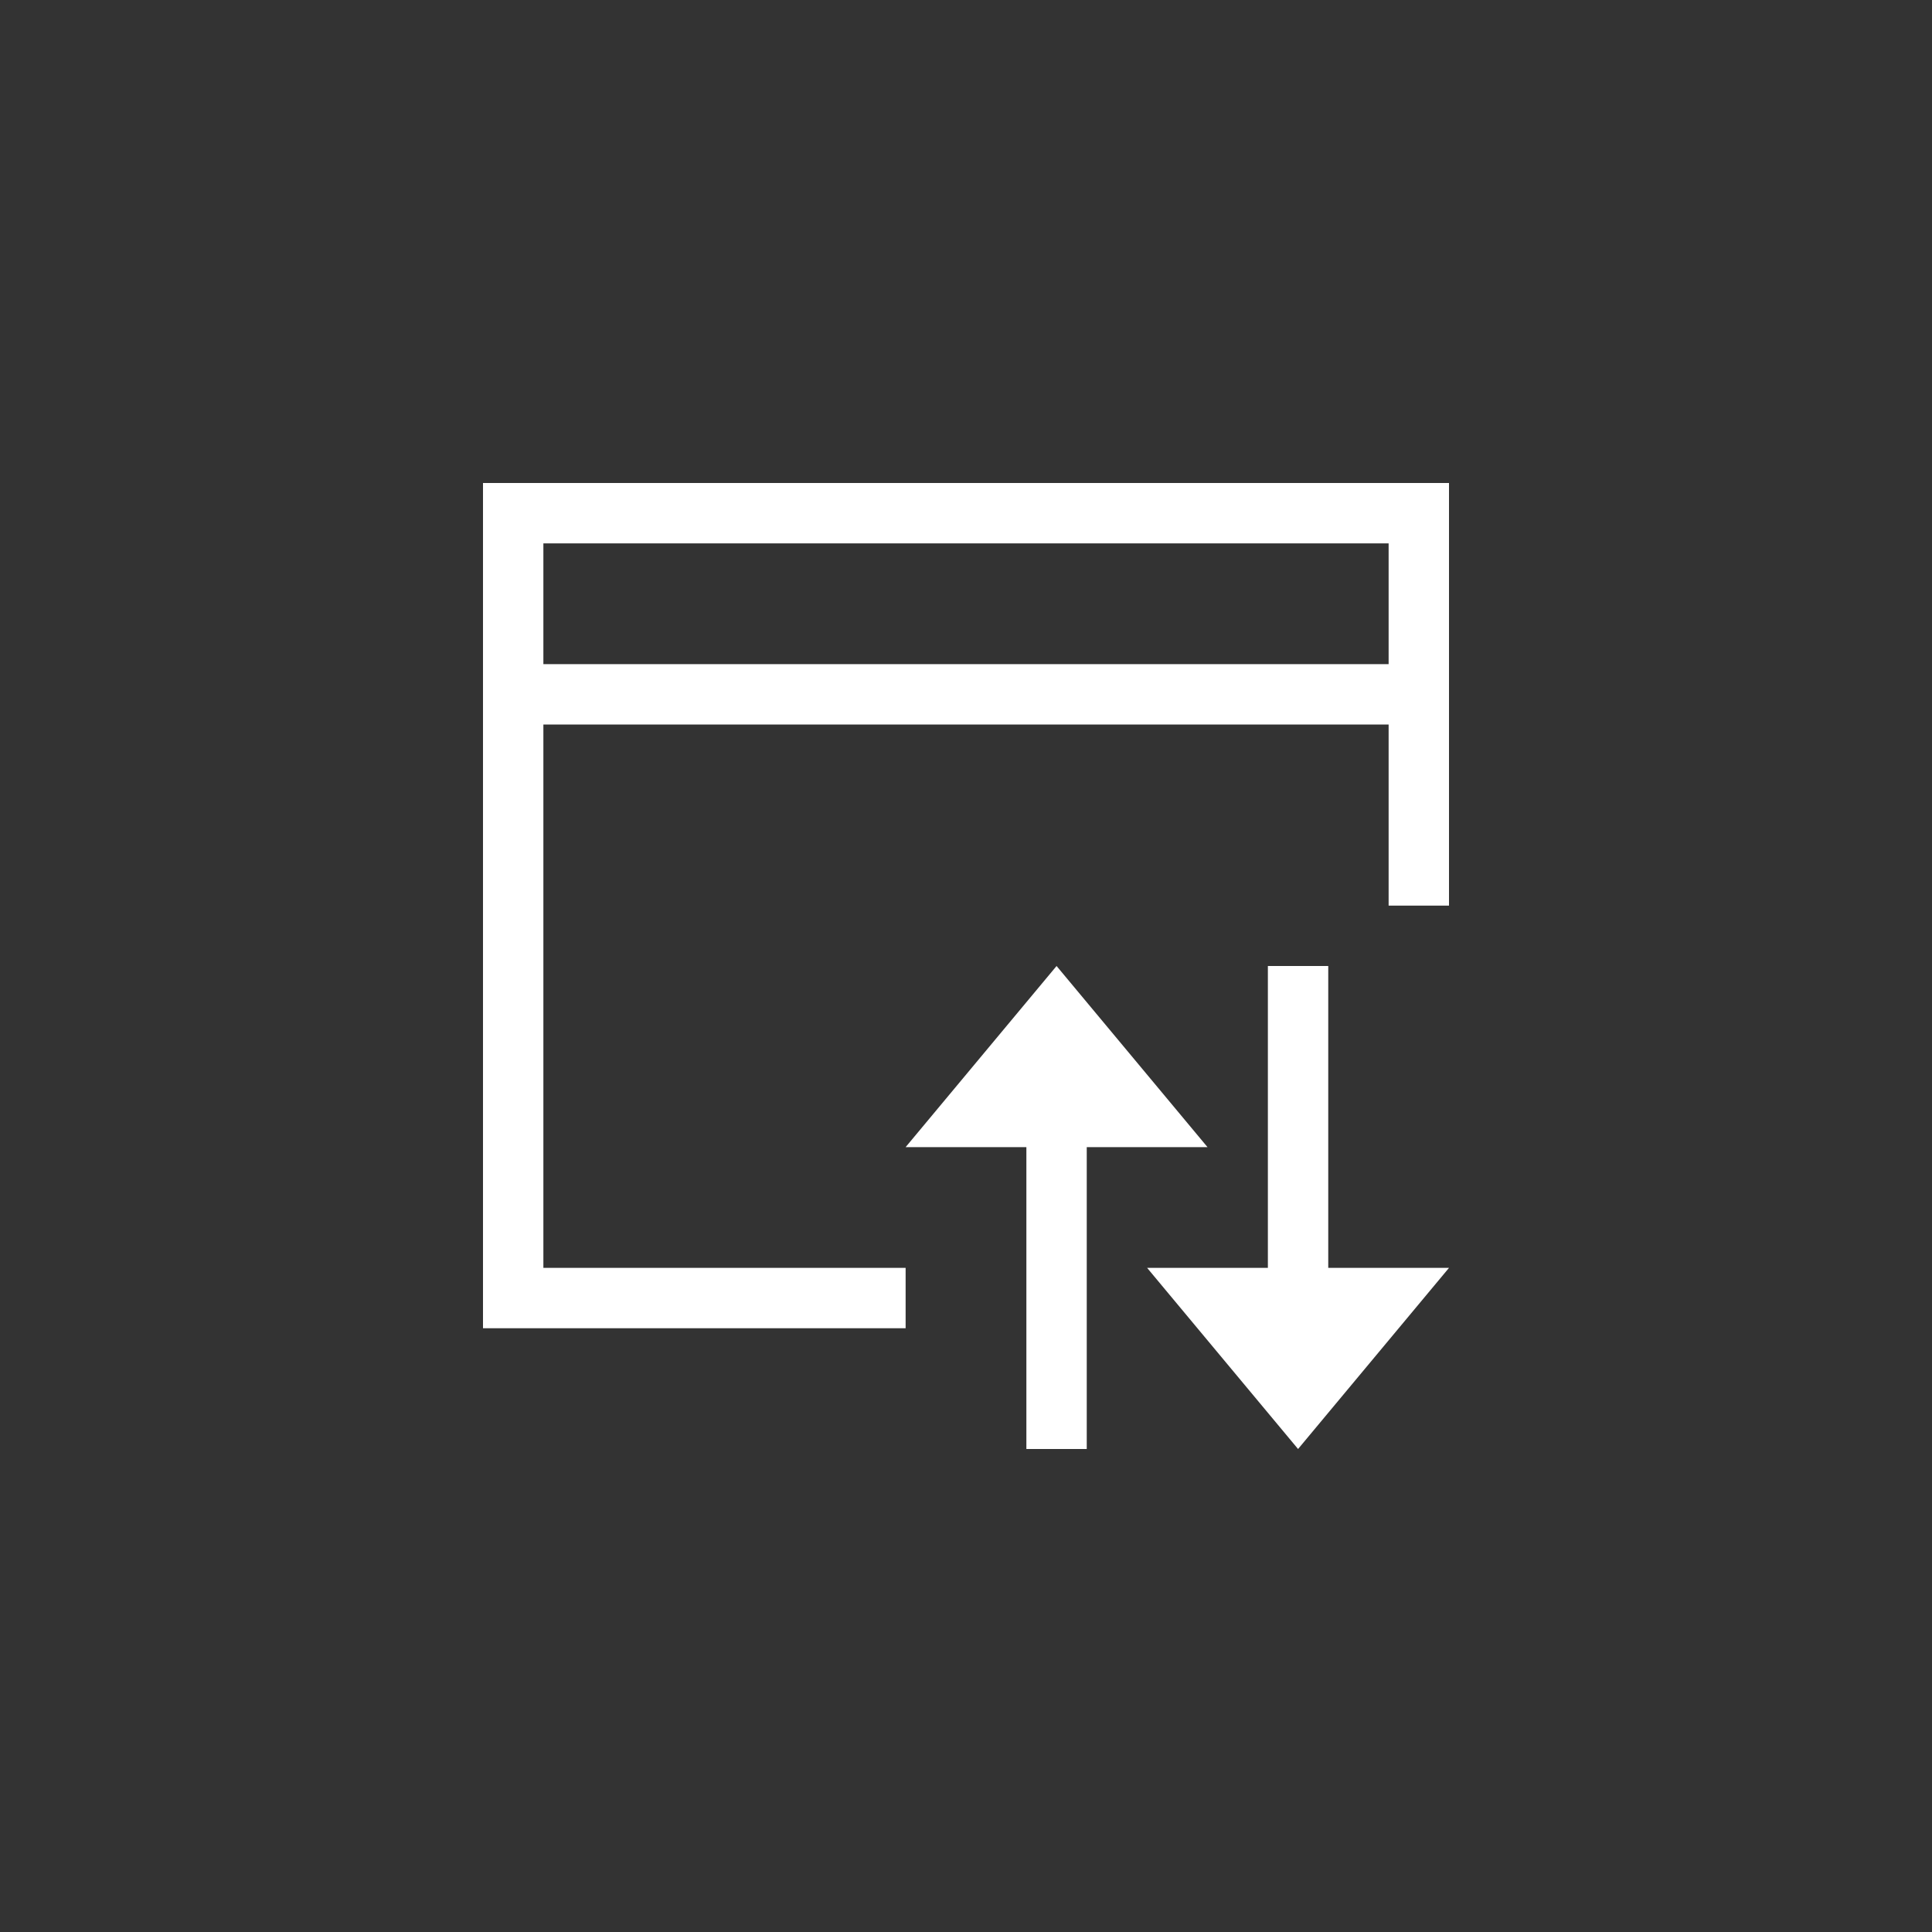 <?xml version="1.0" encoding="utf-8"?>
<!-- Generator: Adobe Illustrator 18.1.1, SVG Export Plug-In . SVG Version: 6.00 Build 0)  -->
<svg version="1.1" id="Layer_1" xmlns="http://www.w3.org/2000/svg" xmlns:xlink="http://www.w3.org/1999/xlink" x="0px" y="0px"
	 viewBox="0 0 32 32" enable-background="new 0 0 32 32" xml:space="preserve">
<rect x="0" y="0" width="32" height="32" fill="#333333" stroke="none"/>
<path fill="#FFFFFF" d="M24,21l-2.5,3L19,21h2v-5h1v5H24z M20,19l-2.5-3L15,19h2v5h1v-5H20z M8,8h16v7h-1v-3H9v9h6v1H8V8z M9,11h14
	V9H9V11z"/>
</svg>
